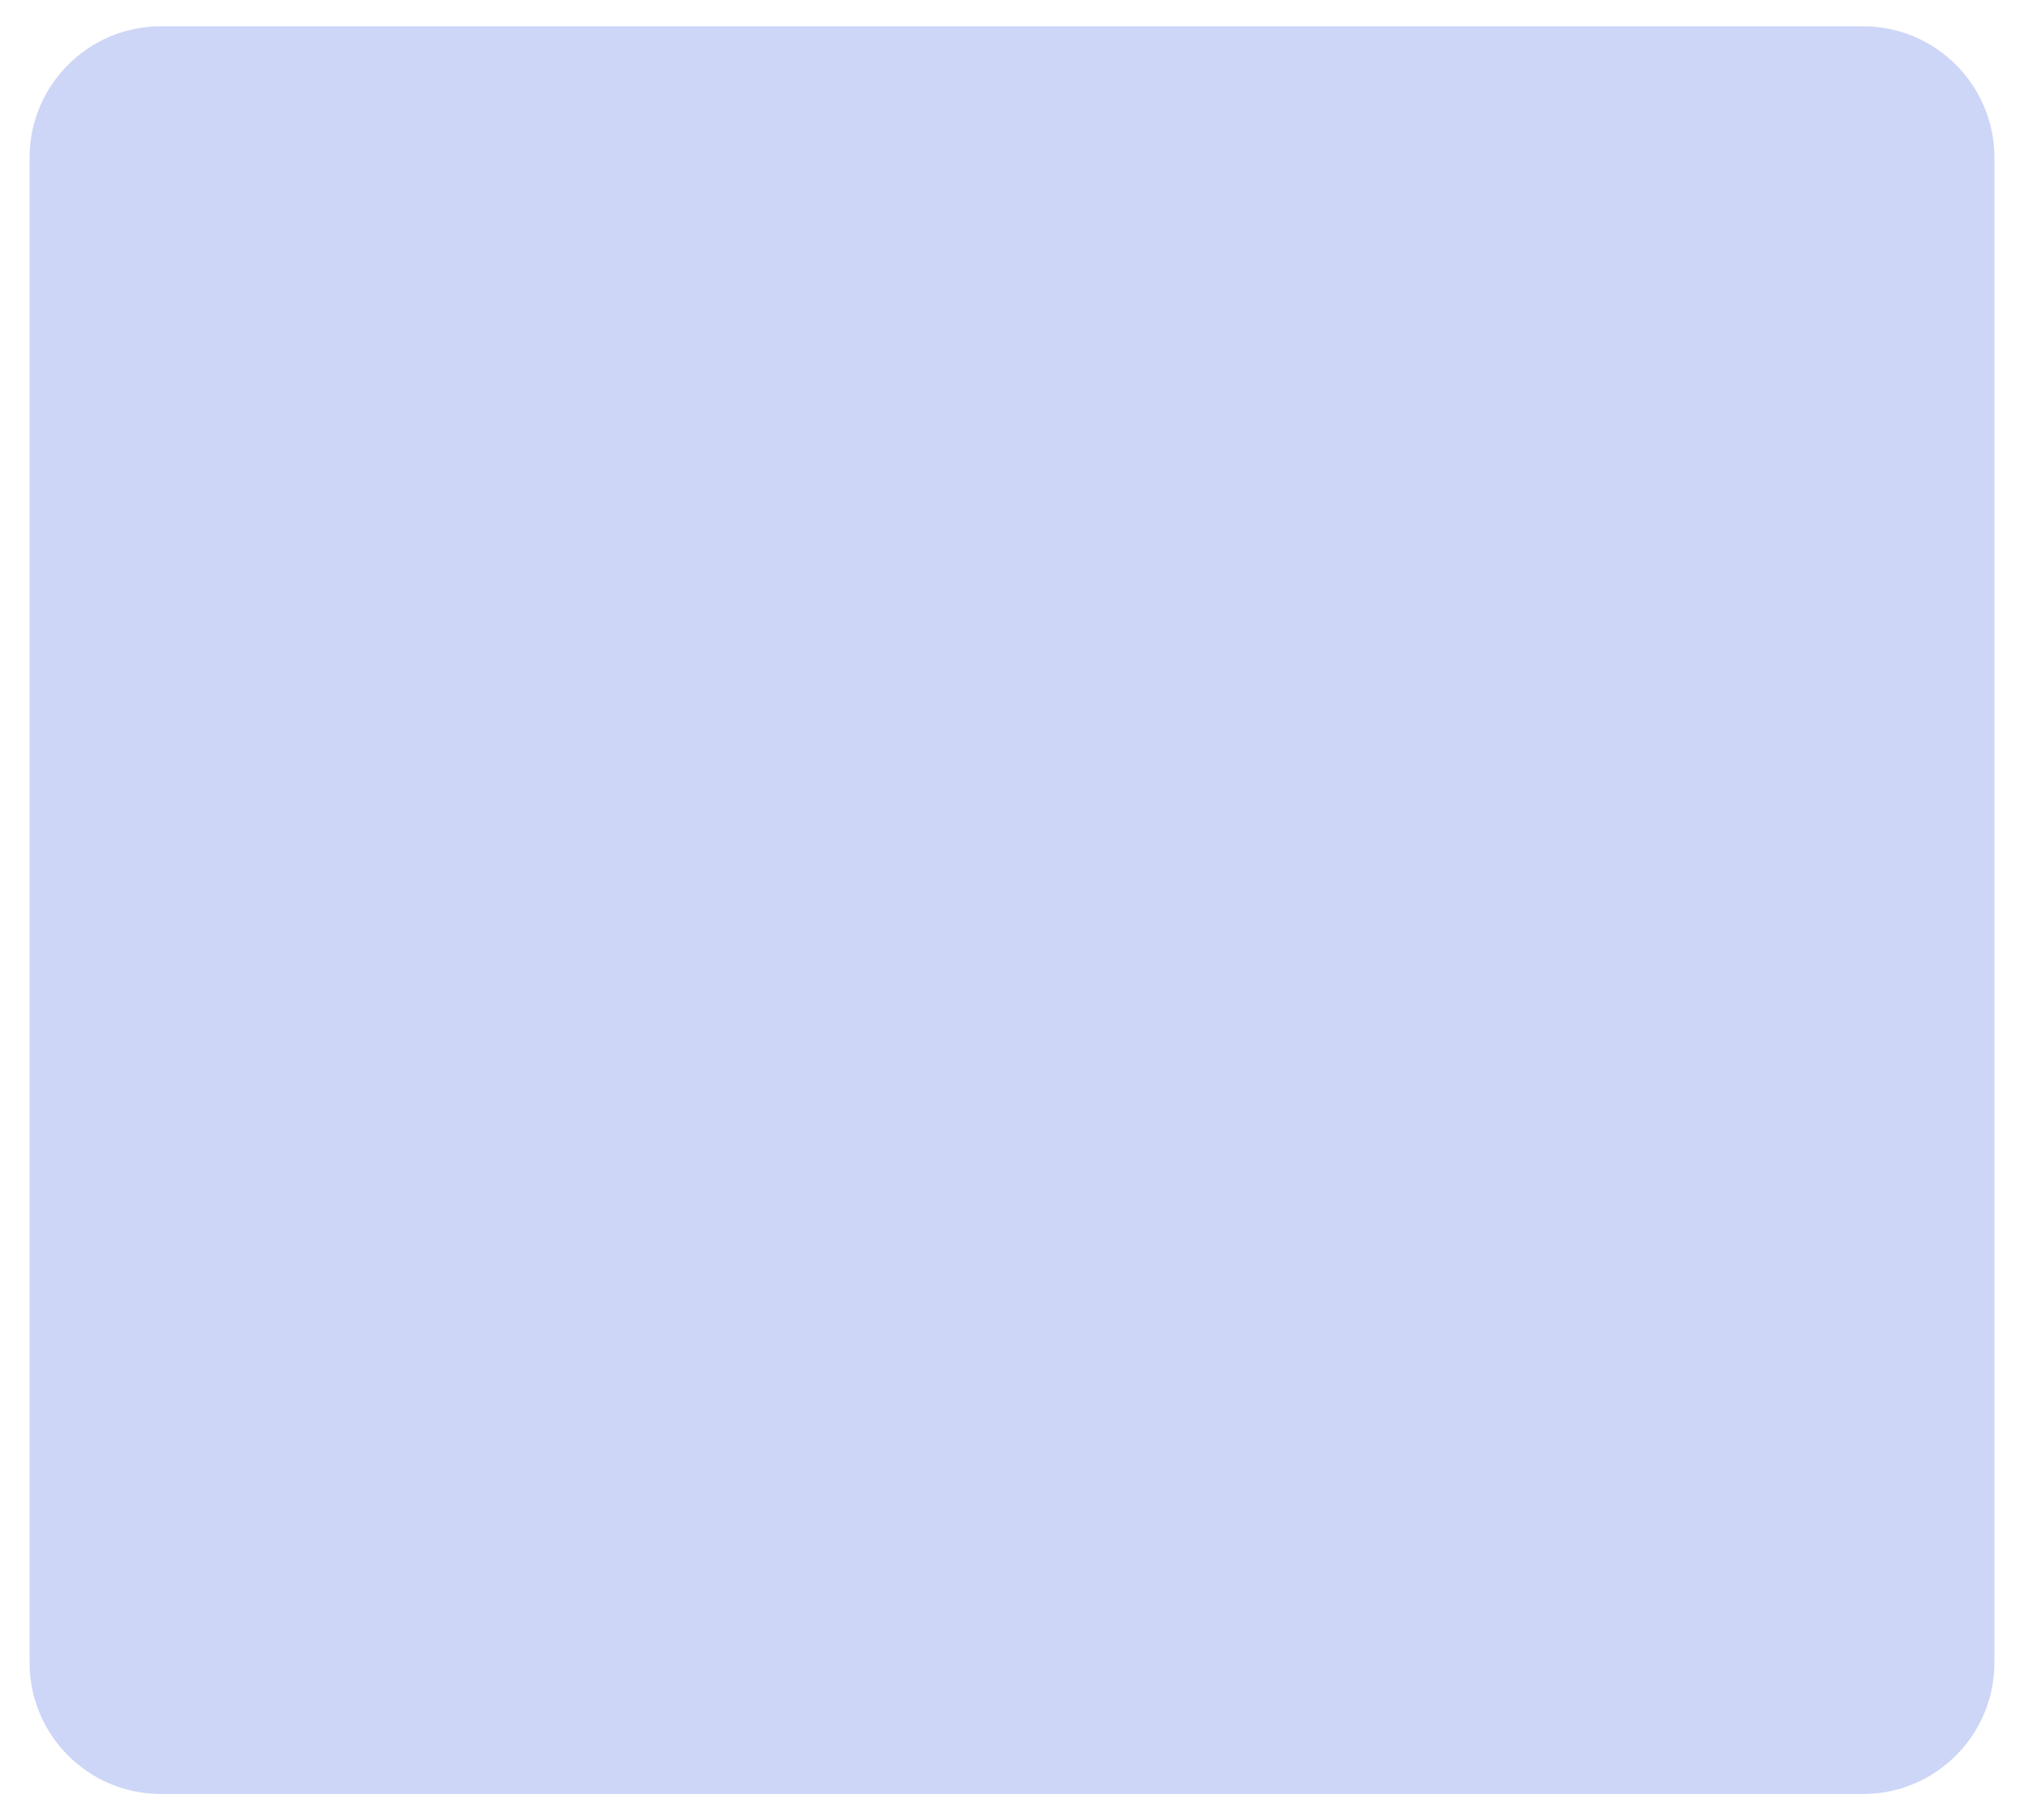 <svg width="308" height="277" viewBox="0 0 308 277" fill="none" xmlns="http://www.w3.org/2000/svg">
<g filter="url(#filter0_d_17_351)">
<path d="M4.5 20C4.5 8.954 13.454 0 24.5 0H283.5C294.546 0 303.5 8.954 303.5 20V249C303.5 260.046 294.546 269 283.5 269H24.5C13.454 269 4.5 260.046 4.5 249V20Z" fill="#CDD6F7"/>
</g>
<defs>
<filter id="filter0_d_17_351" x="0.5" y="0" width="307" height="277" filterUnits="userSpaceOnUse" color-interpolation-filters="sRGB">
<feFlood flood-opacity="0" result="BackgroundImageFix"/>
<feColorMatrix in="SourceAlpha" type="matrix" values="0 0 0 0 0 0 0 0 0 0 0 0 0 0 0 0 0 0 127 0" result="hardAlpha"/>
<feOffset dy="4"/>
<feGaussianBlur stdDeviation="2"/>
<feComposite in2="hardAlpha" operator="out"/>
<feColorMatrix type="matrix" values="0 0 0 0 0 0 0 0 0 0 0 0 0 0 0 0 0 0 0.25 0"/>
<feBlend mode="normal" in2="BackgroundImageFix" result="effect1_dropShadow_17_351"/>
<feBlend mode="normal" in="SourceGraphic" in2="effect1_dropShadow_17_351" result="shape"/>
</filter>
</defs>
</svg>
